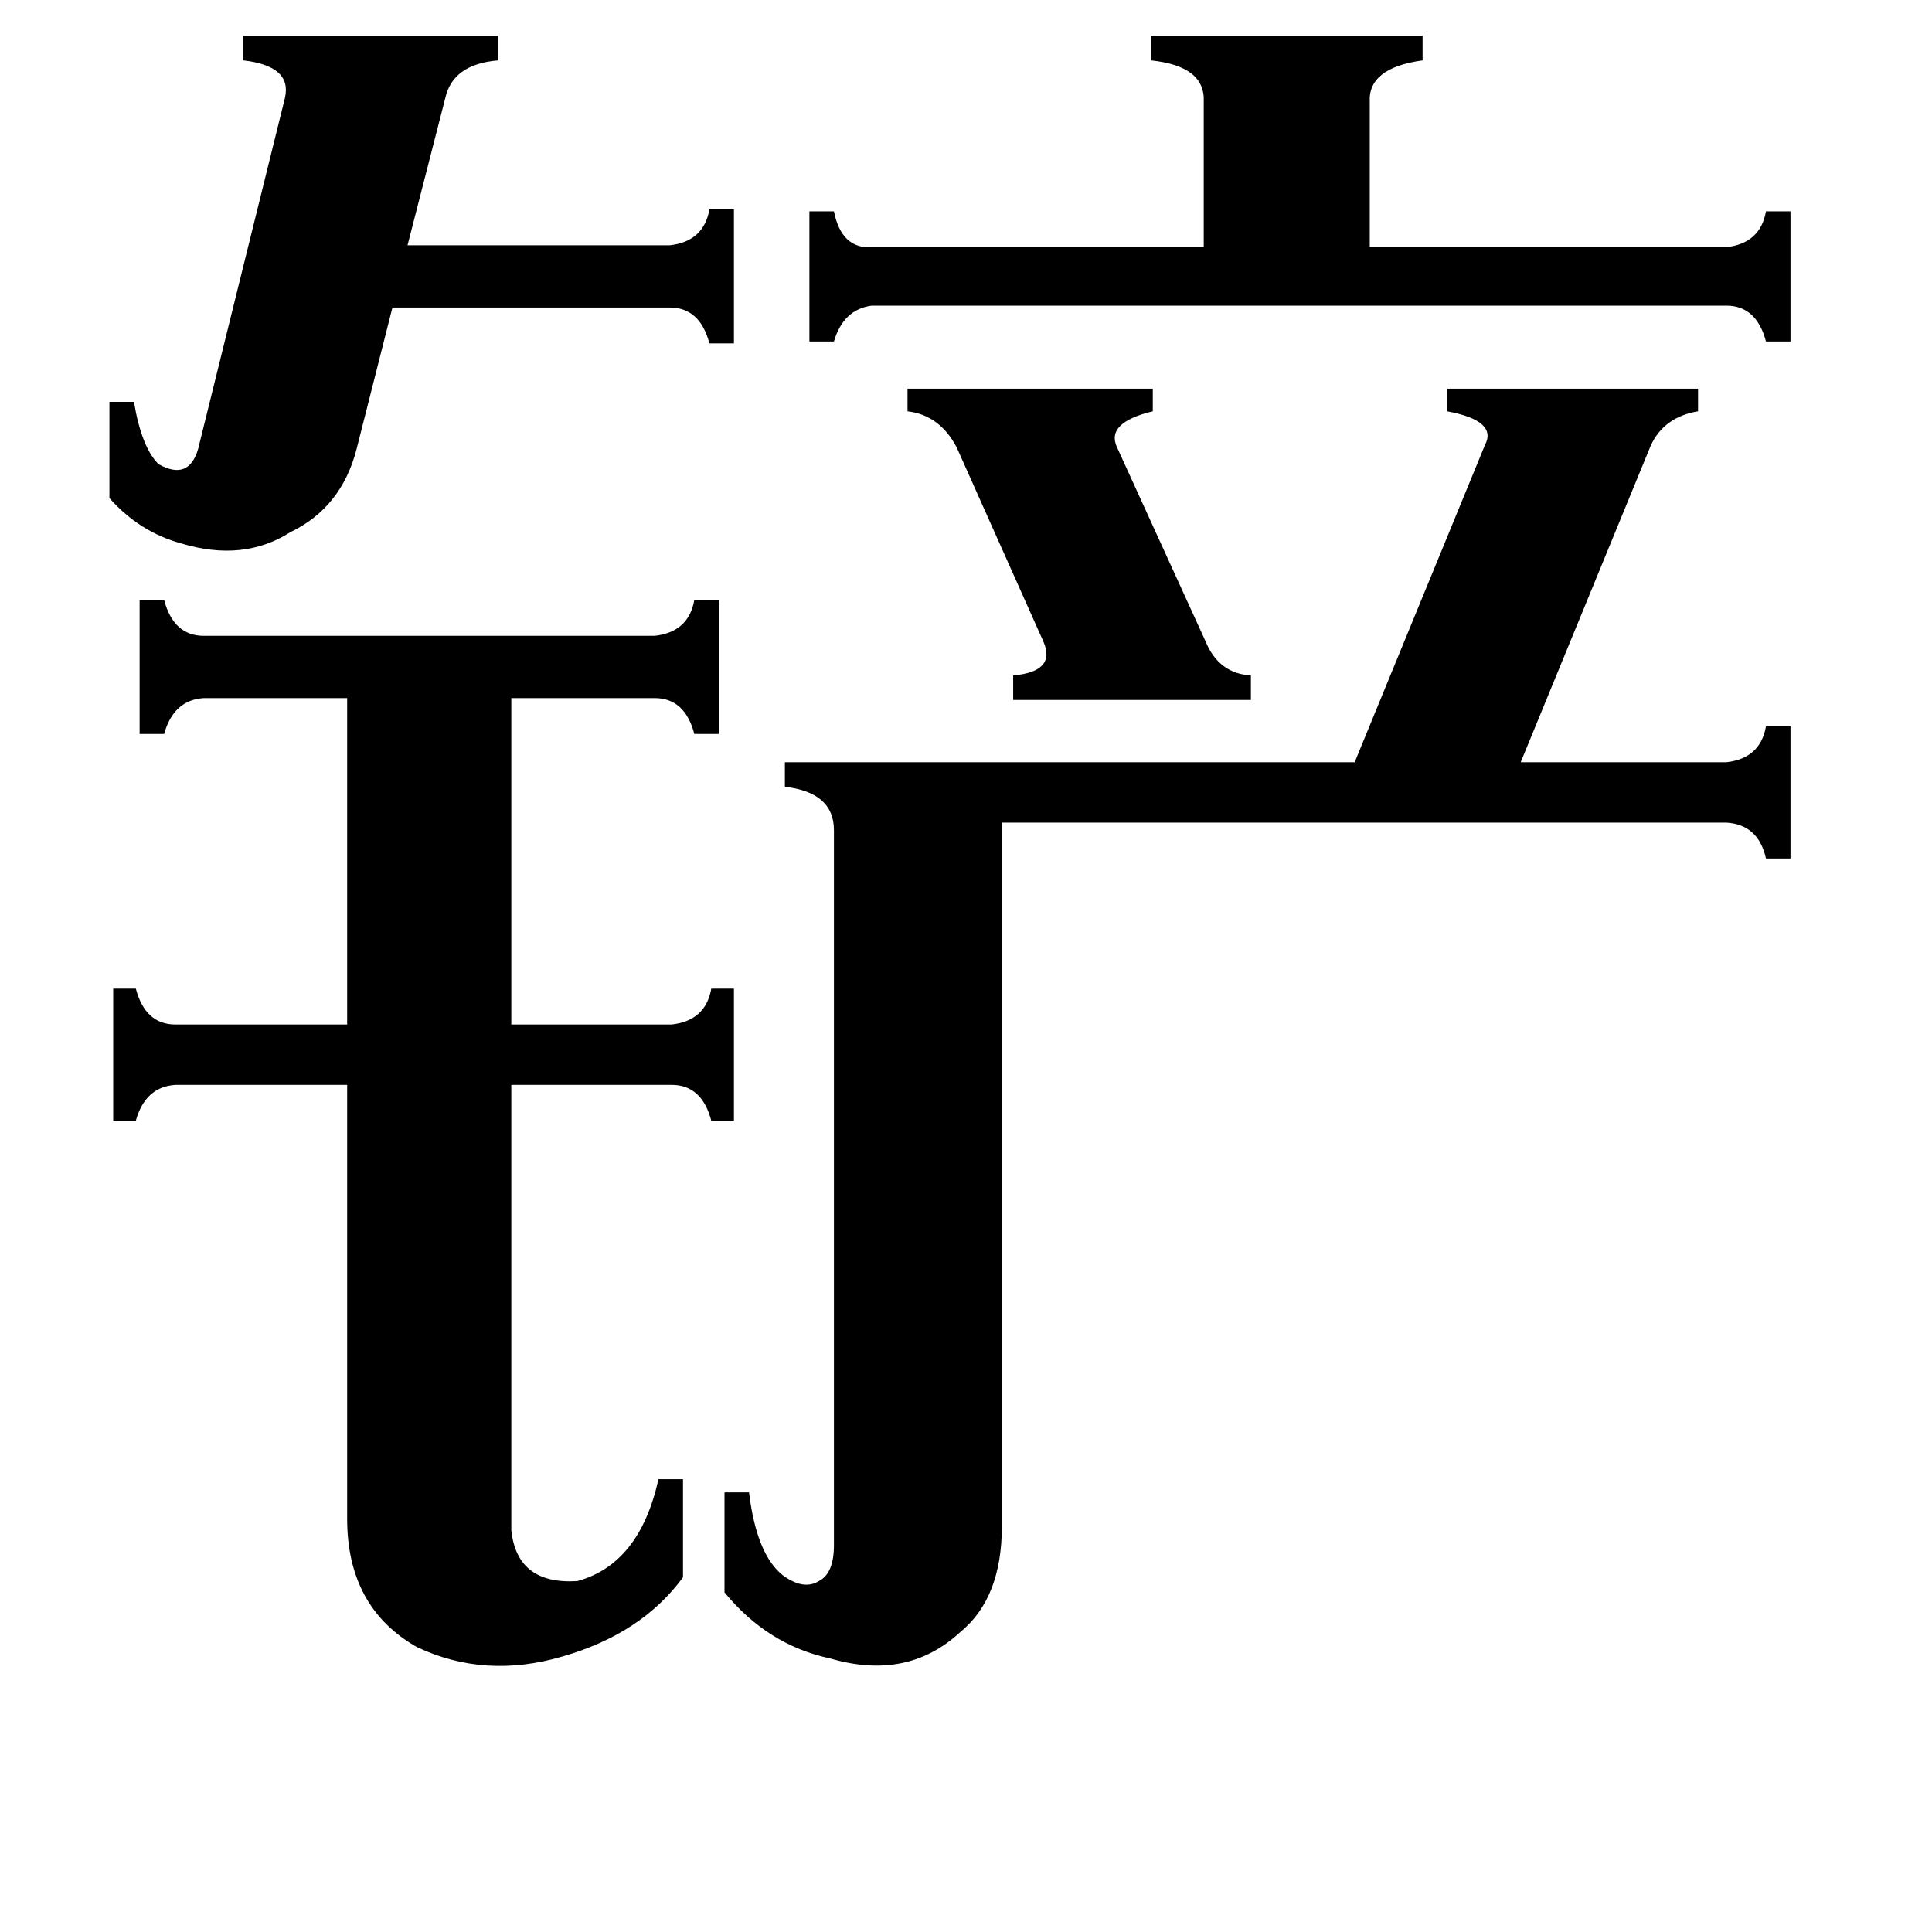 <svg xmlns="http://www.w3.org/2000/svg" viewBox="0 -800 1024 1024">
	<path fill="#000000" d="M481 -594H611V-582Q586 -576 592 -563L639 -460Q646 -443 663 -442V-429H537V-442Q560 -444 553 -460L507 -563Q498 -580 481 -582ZM915 -669Q933 -671 936 -688H949V-619H936Q931 -638 915 -638H462Q447 -636 442 -619H429V-688H442Q446 -668 462 -669H638V-746Q639 -765 610 -768V-781H754V-768Q725 -764 726 -746V-669ZM58 -587H71Q75 -563 84 -554Q100 -545 105 -562L151 -748Q155 -765 129 -768V-781H264V-768Q240 -766 236 -748L216 -670H355Q373 -672 376 -689H389V-618H376Q371 -637 355 -637H208L189 -562Q181 -531 154 -518Q129 -502 96 -512Q74 -518 58 -536ZM271 11Q274 40 306 38Q339 29 349 -16H362V36Q340 66 298 78Q257 90 221 73Q184 52 184 5V-225H93Q77 -224 72 -206H60V-276H72Q77 -257 93 -257H184V-430H108Q92 -429 87 -411H74V-482H87Q92 -463 108 -463H347Q365 -465 368 -482H381V-411H368Q363 -430 347 -430H271V-257H356Q374 -259 377 -276H389V-206H377Q372 -225 356 -225H271ZM915 -396Q933 -398 936 -415H949V-345H936Q932 -363 915 -364H531V9Q531 47 509 65Q481 91 440 79Q407 72 384 44V-9H397Q401 24 415 35Q426 43 434 38Q442 34 442 19V-360Q442 -380 416 -383V-396H718L787 -564Q794 -577 767 -582V-594H900V-582Q882 -579 875 -564L806 -396Z"/>
</svg>